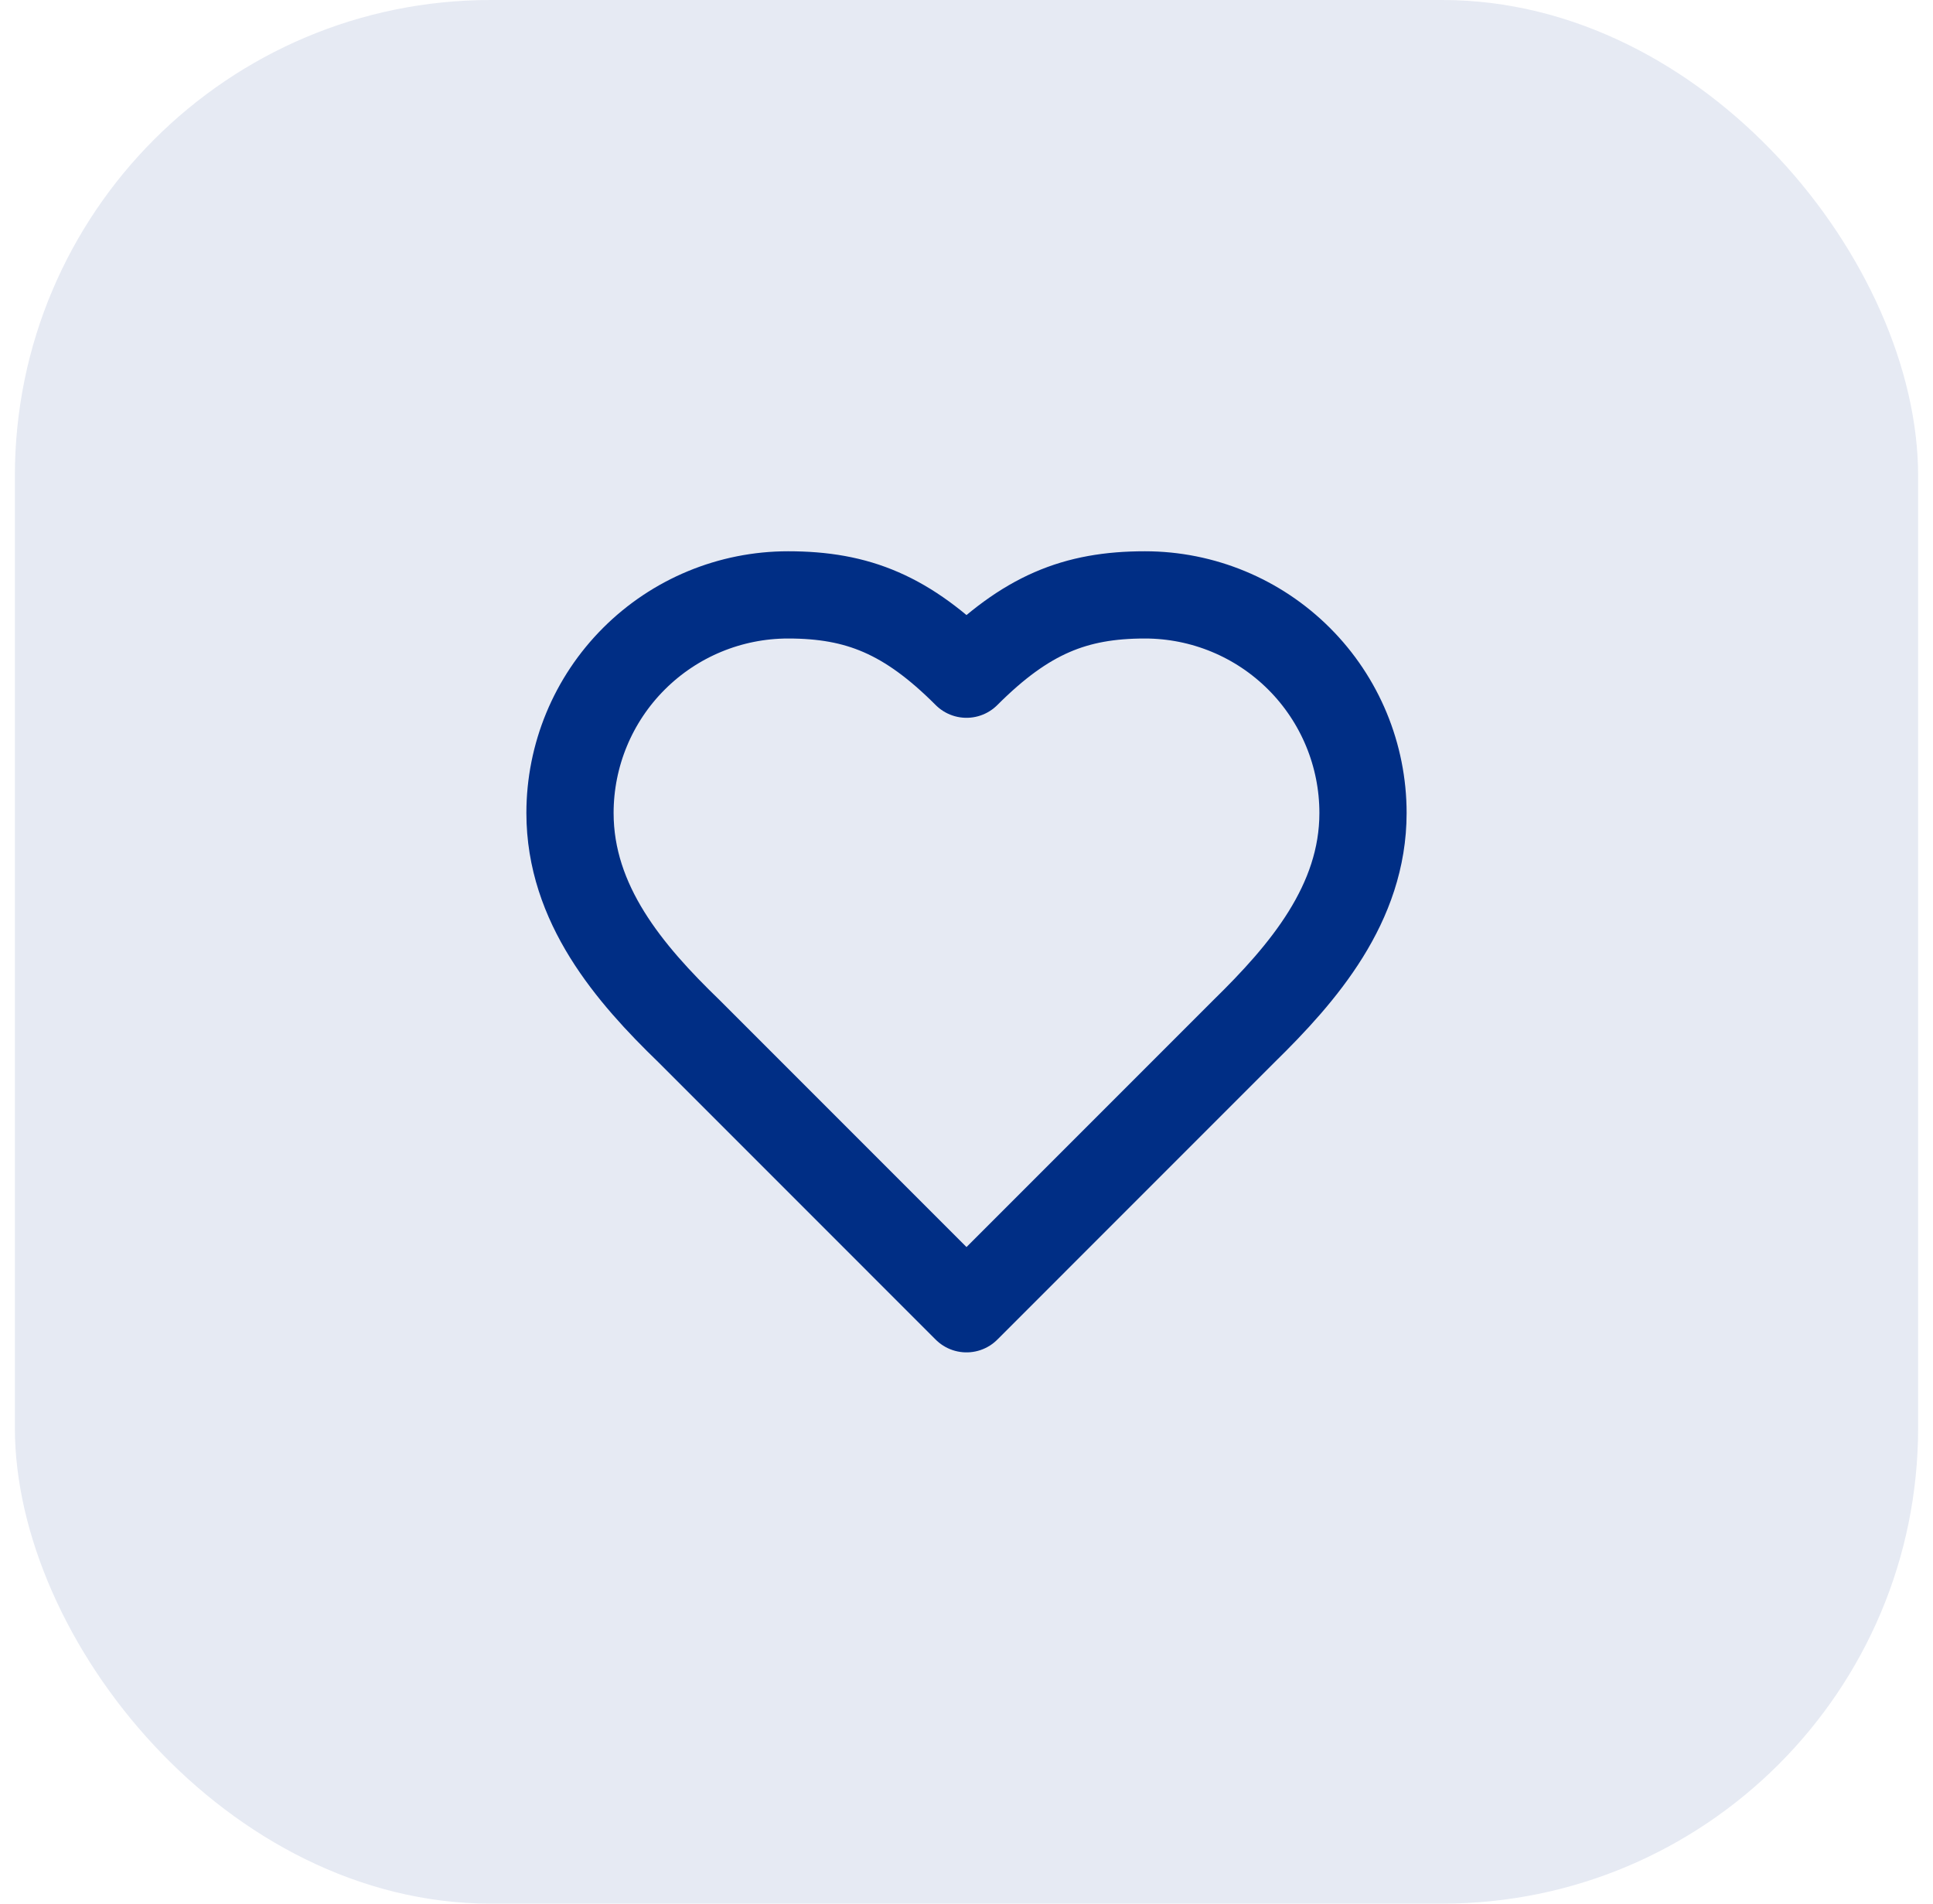 <svg width="65" height="64" viewBox="0 0 65 64" fill="none" xmlns="http://www.w3.org/2000/svg">
<rect x="0.5" width="64" height="64" rx="16" fill="#002E85" fill-opacity="0.1"/>
<path d="M41.833 34.666C43.82 32.72 45.833 30.387 45.833 27.333C45.833 25.388 45.061 23.523 43.685 22.148C42.31 20.773 40.445 20 38.5 20C36.153 20 34.5 20.666 32.5 22.666C30.5 20.666 28.847 20 26.5 20C24.555 20 22.69 20.773 21.315 22.148C19.939 23.523 19.167 25.388 19.167 27.333C19.167 30.4 21.167 32.733 23.167 34.666L32.5 44L41.833 34.666Z" stroke="#002E85" stroke-width="2.933" stroke-linecap="round" stroke-linejoin="round"/>
</svg>
